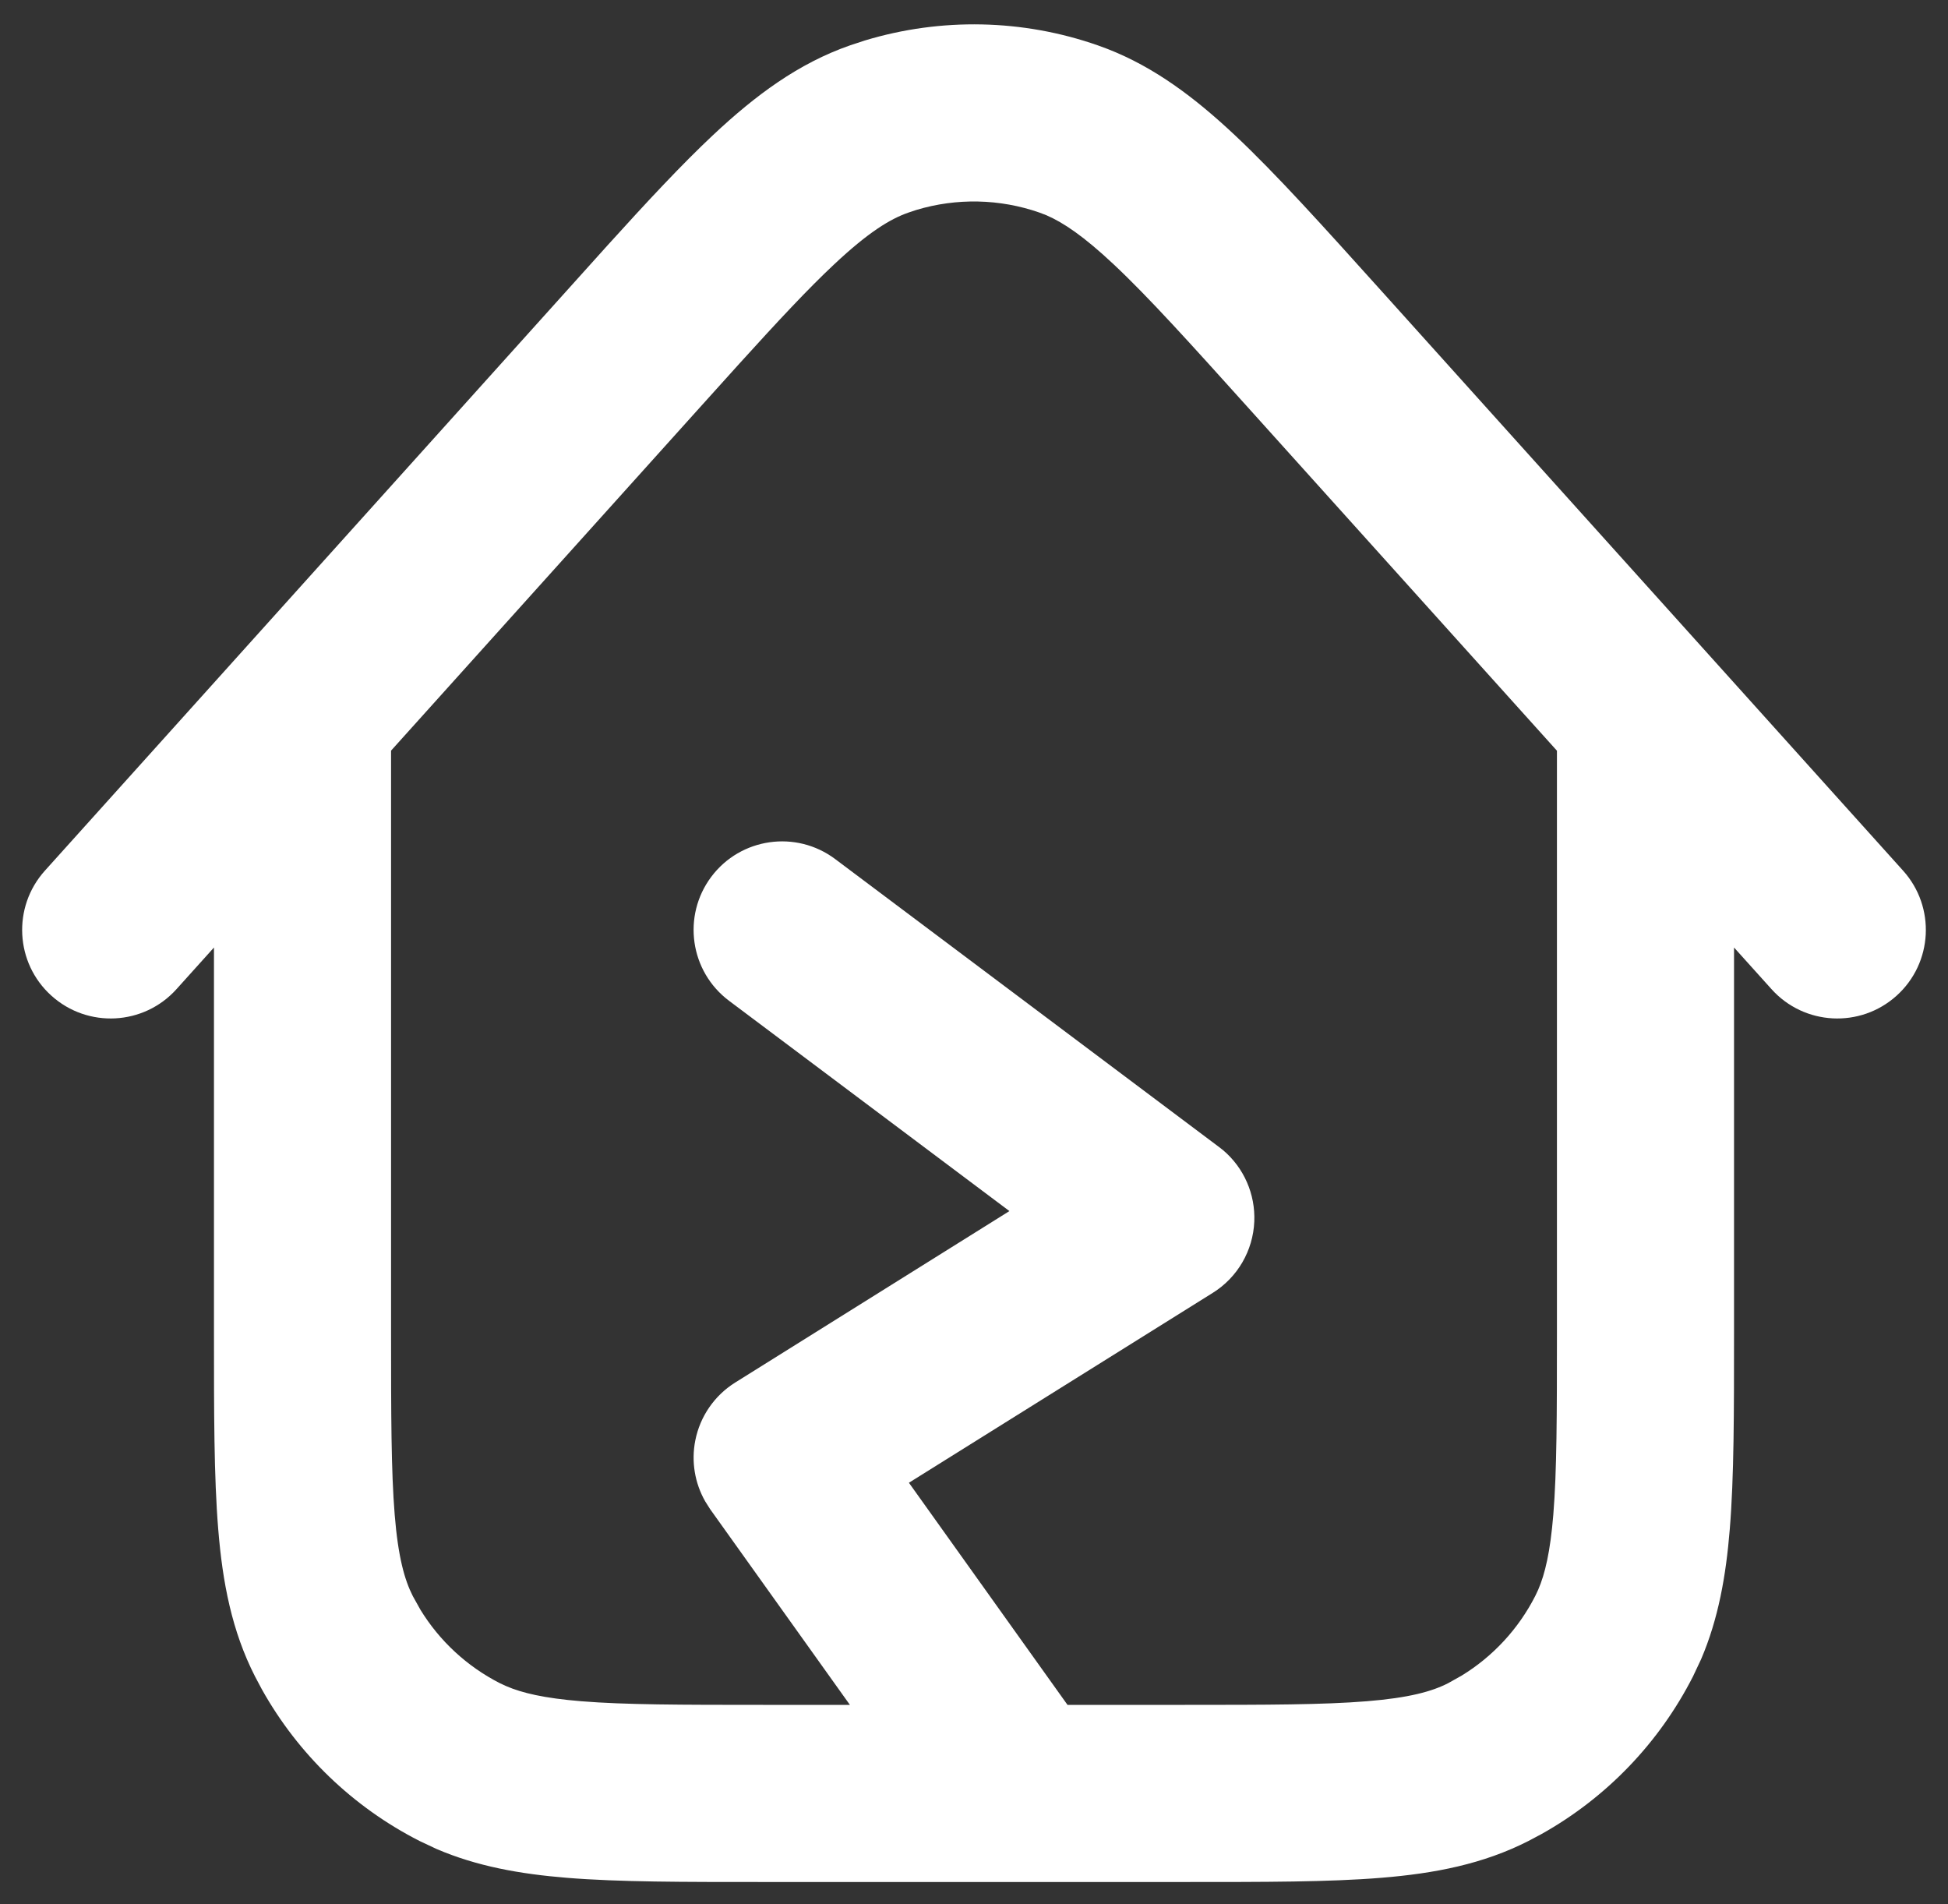<svg width="44" height="43" viewBox="0 0 44 43" fill="none" xmlns="http://www.w3.org/2000/svg">
<rect x="0" y="0" width="44" height="43" fill="#333333" stroke="none"/>
<path d="M16.066 19.8C16.729 18.916 17.983 18.738 18.866 19.401L27.533 25.901L27.63 25.977C28.097 26.374 28.357 26.967 28.331 27.585C28.303 28.244 27.953 28.847 27.393 29.196L20.53 33.484L24.112 38.5H26.767C28.62 38.5 29.89 38.498 30.873 38.418C31.833 38.34 32.344 38.197 32.71 38.01L33.02 37.836C33.724 37.404 34.298 36.784 34.676 36.043L34.744 35.899C34.898 35.542 35.016 35.047 35.085 34.206C35.165 33.223 35.167 31.953 35.167 30.1V16.953L28.241 9.26C26.879 7.747 25.941 6.706 25.151 5.966C24.474 5.331 24.014 5.024 23.636 4.861L23.477 4.8C22.579 4.487 21.606 4.468 20.698 4.741L20.518 4.801C20.108 4.944 19.618 5.241 18.844 5.967C18.251 6.522 17.576 7.246 16.7 8.212L15.754 9.261L8.833 16.951V30.1C8.833 31.953 8.835 33.223 8.915 34.206C8.993 35.166 9.138 35.677 9.324 36.043L9.497 36.353C9.929 37.058 10.549 37.632 11.29 38.01L11.435 38.077C11.792 38.231 12.287 38.349 13.127 38.418C14.111 38.498 15.38 38.5 17.233 38.5H19.197L16.039 34.079L15.929 33.905C15.692 33.49 15.611 33.001 15.705 32.528C15.812 31.986 16.139 31.513 16.606 31.221L22.8 27.349L16.467 22.6C15.583 21.937 15.404 20.684 16.066 19.8ZM39.167 30.1C39.167 31.887 39.168 33.348 39.071 34.532C38.985 35.589 38.813 36.56 38.422 37.472L38.24 37.858C37.476 39.358 36.286 40.595 34.822 41.415L34.525 41.573C33.501 42.095 32.407 42.307 31.199 42.405C30.015 42.502 28.554 42.5 26.767 42.5H17.233C15.446 42.5 13.985 42.502 12.801 42.405C11.745 42.319 10.774 42.146 9.862 41.755L9.475 41.573C7.975 40.809 6.738 39.619 5.918 38.155L5.76 37.858C5.238 36.835 5.027 35.74 4.929 34.532C4.832 33.348 4.833 31.887 4.833 30.1V21.397L3.986 22.338C3.247 23.159 1.983 23.225 1.162 22.486C0.341 21.748 0.275 20.483 1.014 19.662L13.723 5.54C14.622 4.547 15.4 3.712 16.107 3.049C17.065 2.151 18.034 1.43 19.201 1.024L19.542 0.912C21.257 0.395 23.096 0.431 24.793 1.023L25.01 1.103C26.081 1.52 26.989 2.206 27.887 3.048C28.829 3.932 29.899 5.123 31.215 6.584L42.986 19.662C43.725 20.483 43.659 21.747 42.838 22.486C42.017 23.225 40.753 23.159 40.014 22.338L39.167 21.397V30.1Z" fill="white"/>
</svg>
